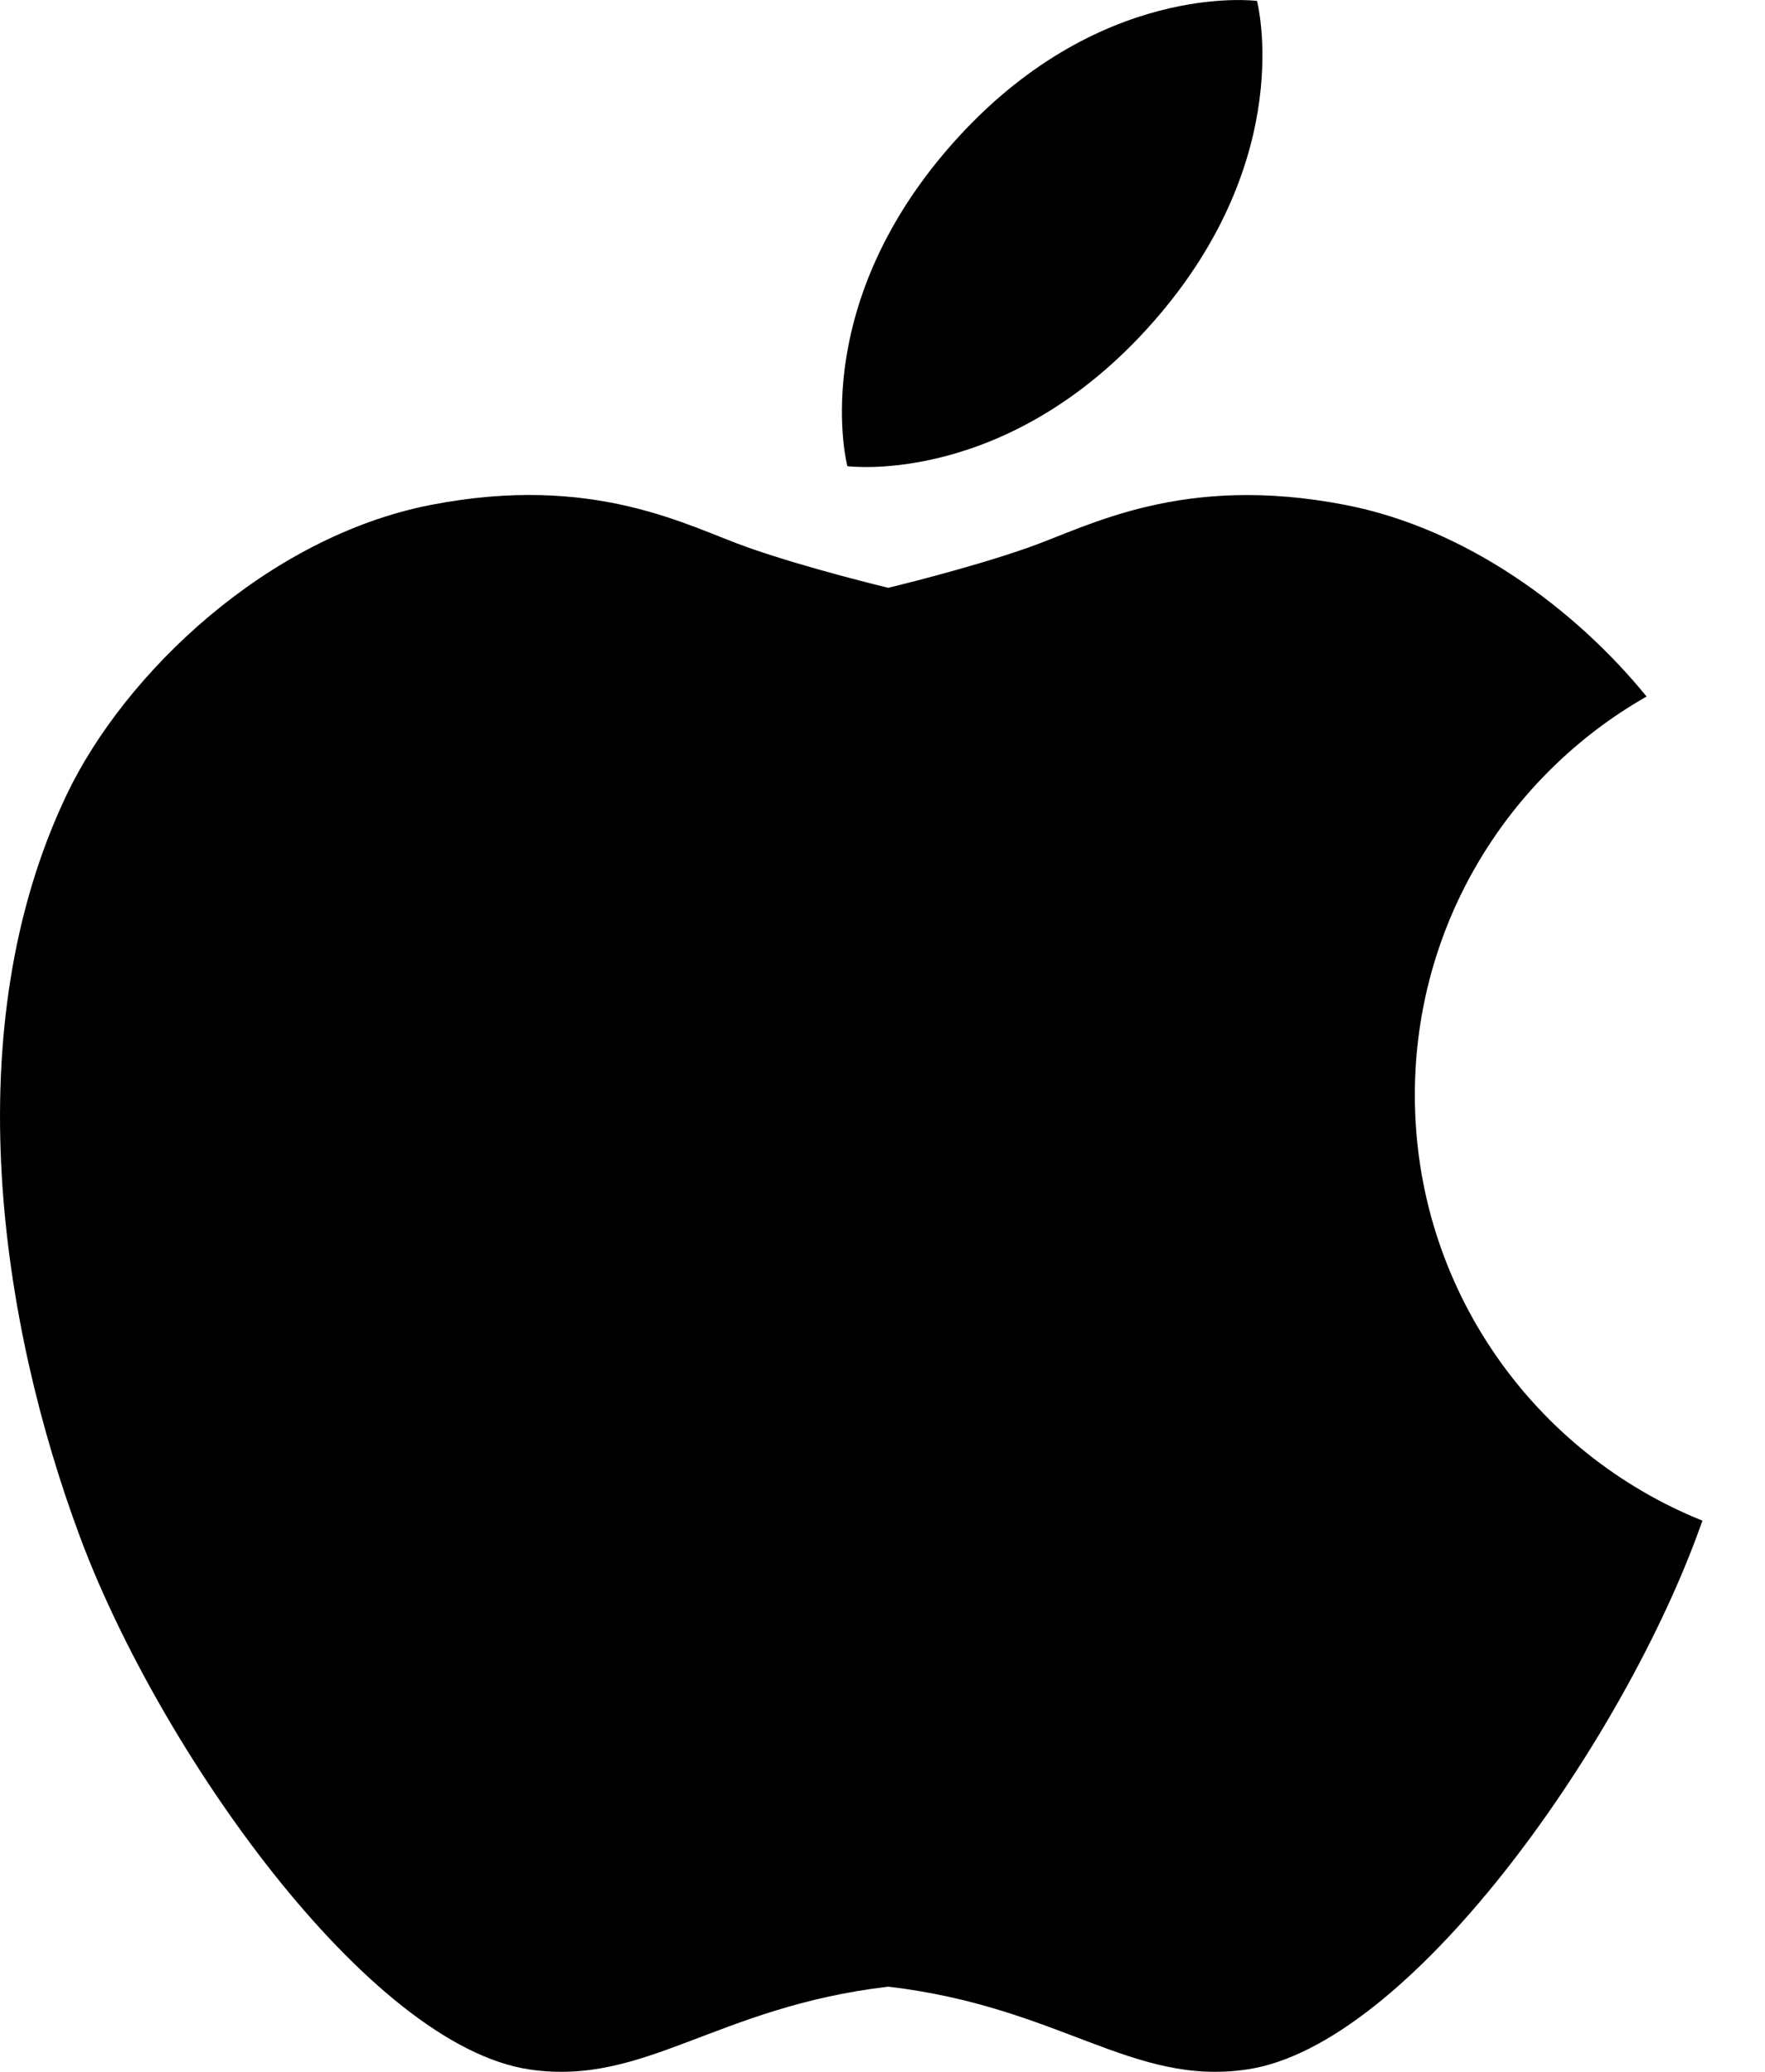 <svg width="23" height="27" viewBox="0 0 23 27" fill="none" xmlns="http://www.w3.org/2000/svg">
<path d="M18.437 14.271C18.437 12.046 19.653 10.105 21.457 9.077C20.515 7.921 19.098 6.885 17.536 6.581C15.406 6.166 14.191 6.857 13.405 7.134C12.619 7.411 11.575 7.66 11.575 7.66C11.575 7.66 10.532 7.411 9.745 7.134C8.96 6.857 7.745 6.165 5.615 6.58C3.485 6.995 1.625 8.772 0.869 10.356C-0.589 13.413 0.011 17.259 1.041 20.025C2.07 22.792 4.791 26.658 6.901 26.969C8.402 27.19 9.331 26.153 11.575 25.89C13.819 26.153 14.748 27.19 16.249 26.969C18.359 26.658 21.08 22.792 22.109 20.025C22.134 19.957 22.16 19.887 22.185 19.817C19.988 18.935 18.437 16.784 18.437 14.271ZM11.042 6.075C11.042 6.075 13.129 6.352 15.024 4.2C16.919 2.048 16.38 0.012 16.38 0.012C16.38 0.012 14.293 -0.265 12.398 1.887C10.503 4.039 11.042 6.075 11.042 6.075Z" fill="black"/>
</svg>
